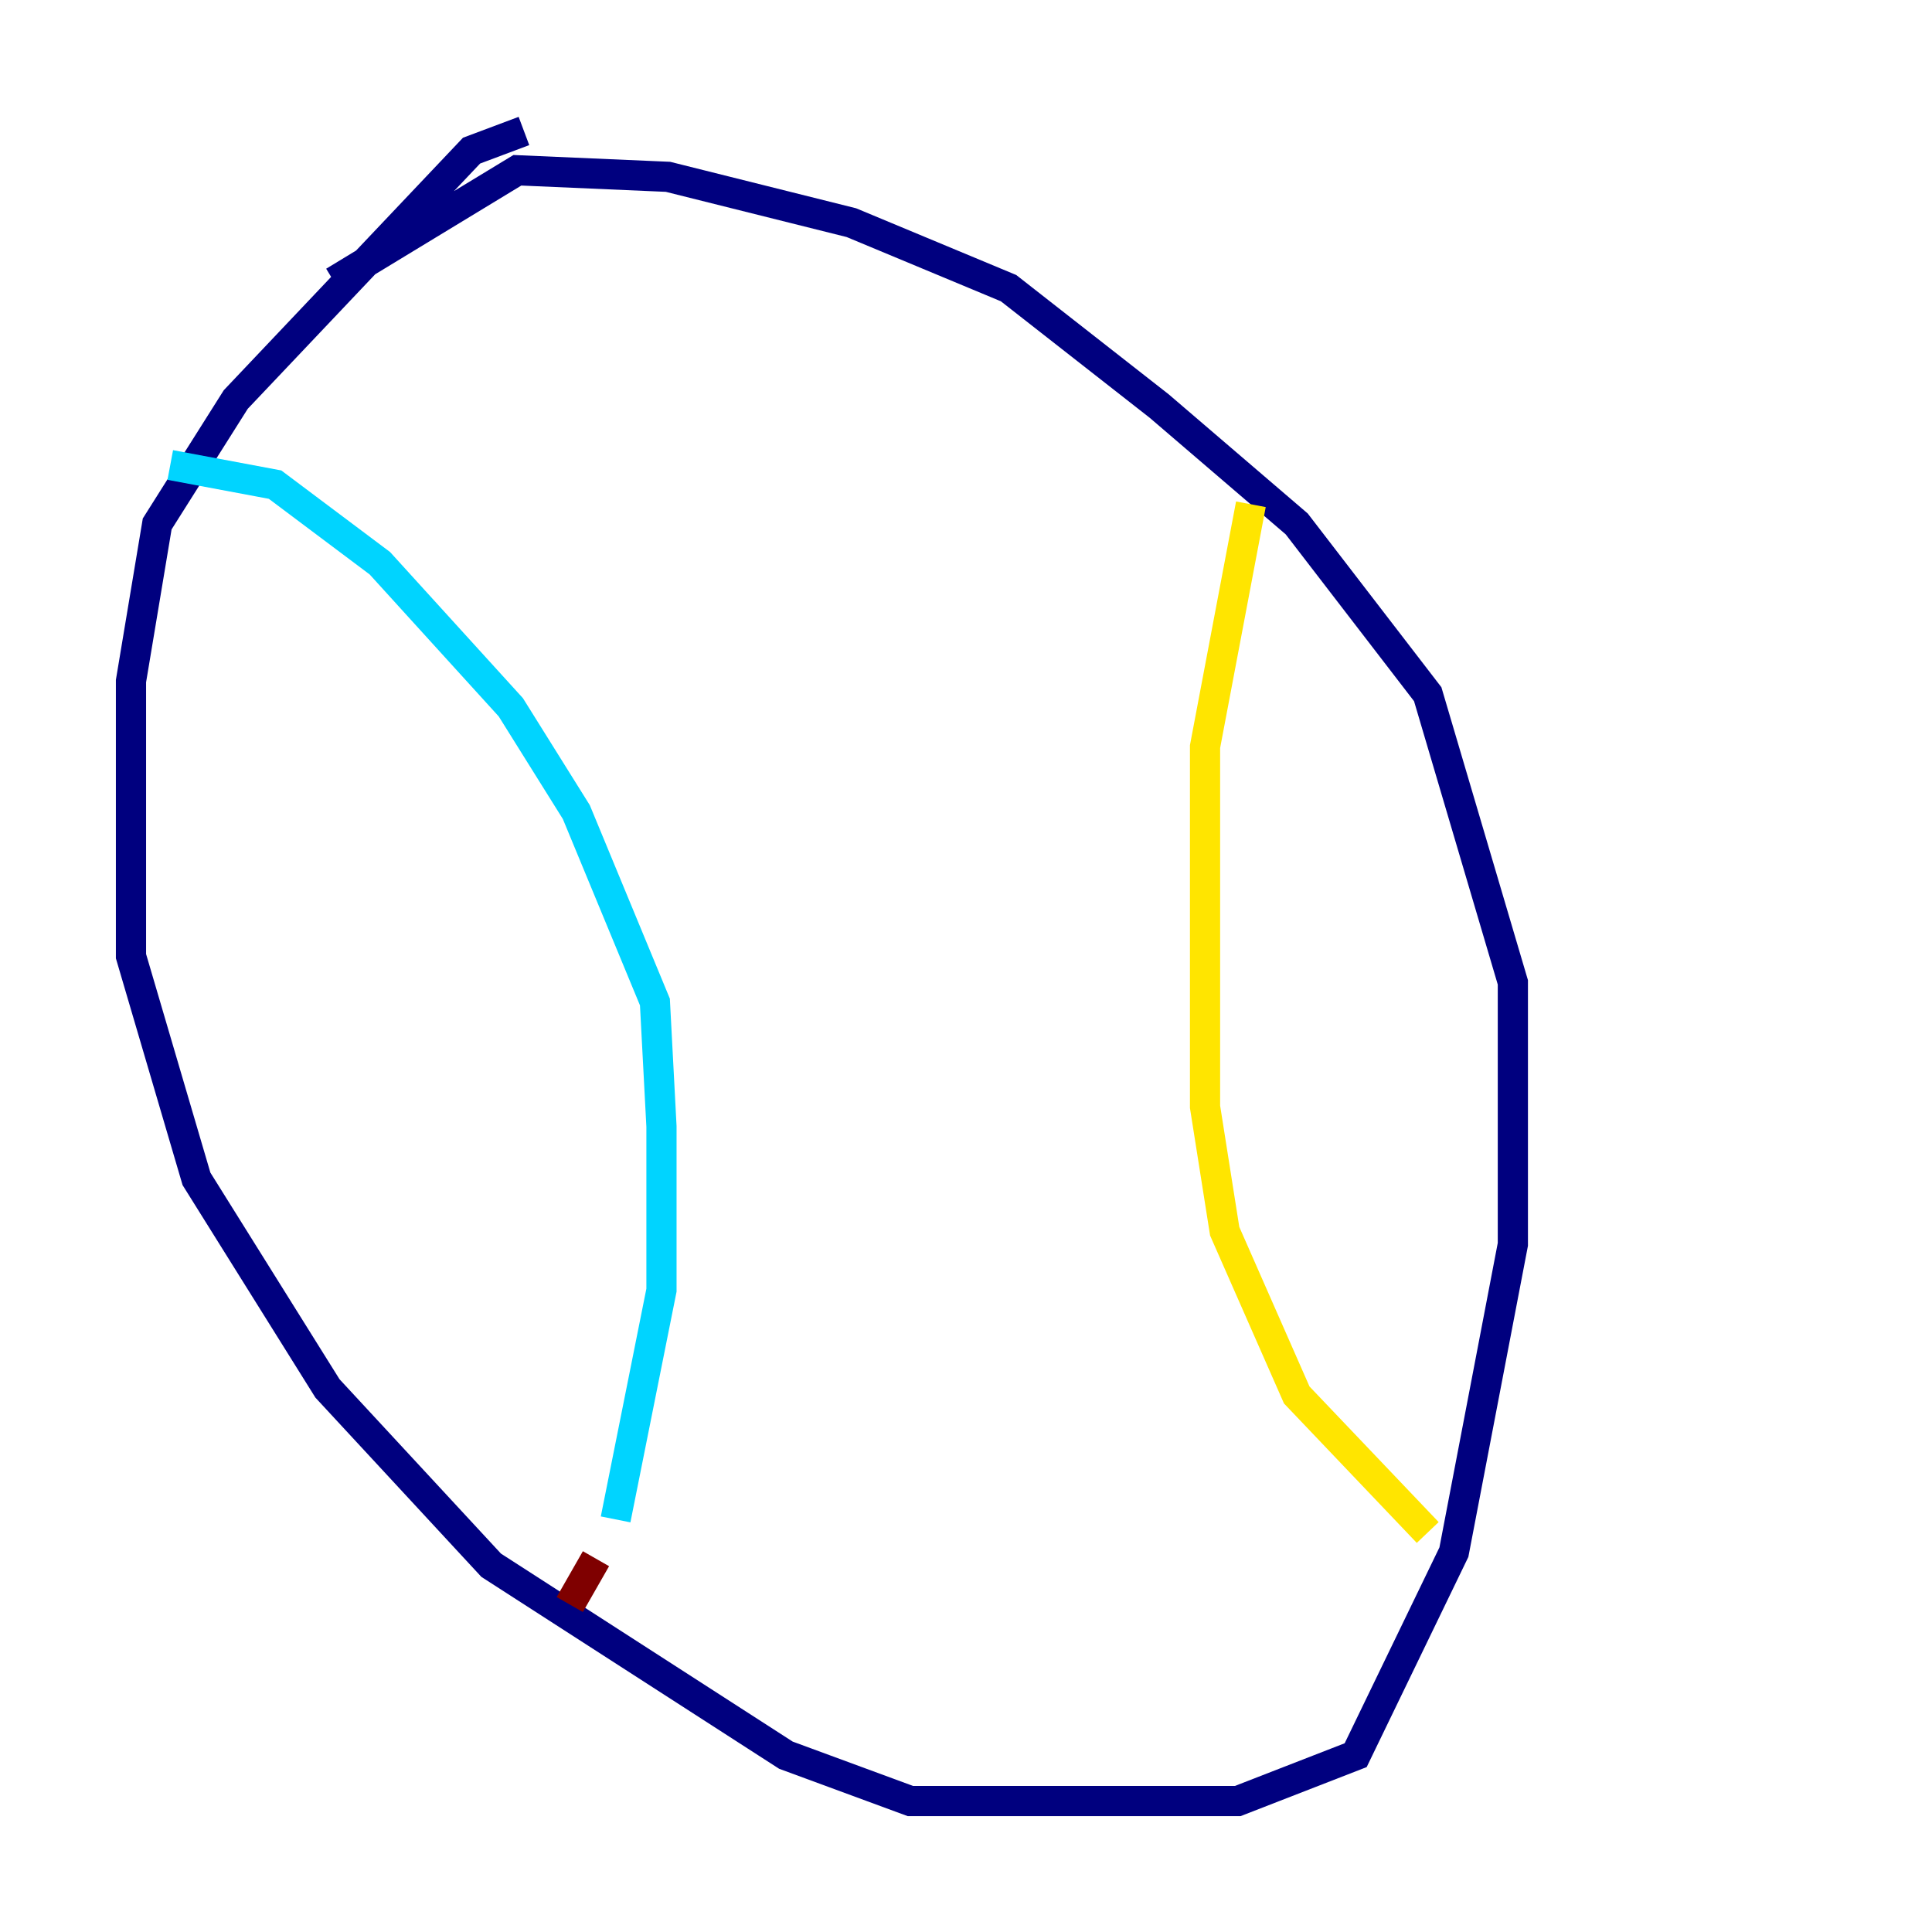 <?xml version="1.0" encoding="utf-8" ?>
<svg baseProfile="tiny" height="128" version="1.2" viewBox="0,0,128,128" width="128" xmlns="http://www.w3.org/2000/svg" xmlns:ev="http://www.w3.org/2001/xml-events" xmlns:xlink="http://www.w3.org/1999/xlink"><defs /><polyline fill="none" points="34.712,8.678 31.241,9.98 15.62,26.468 10.414,34.712 8.678,45.125 8.678,63.349 13.017,78.102 21.695,91.986 32.542,103.702 52.068,116.285 60.312,119.322 82.007,119.322 89.817,116.285 96.325,102.834 100.231,82.441 100.231,65.085 94.59,45.993 85.912,34.712 76.8,26.902 66.82,19.091 56.407,14.752 44.258,11.715 34.278,11.281 22.129,18.658" stroke="#00007f" stroke-width="2" /><polyline fill="none" points="11.281,30.807 18.224,32.108 25.166,37.315 33.844,46.861 38.183,53.803 43.39,66.386 43.824,74.63 43.824,85.478 40.786,100.664" stroke="#00d4ff" stroke-width="2" /><polyline fill="none" points="82.875,33.41 79.837,49.464 79.837,73.329 81.139,81.573 85.912,92.42 94.59,101.532" stroke="#ffe500" stroke-width="2" /><polyline fill="none" points="39.485,103.268 37.749,106.305" stroke="#7f0000" stroke-width="2" /></svg>